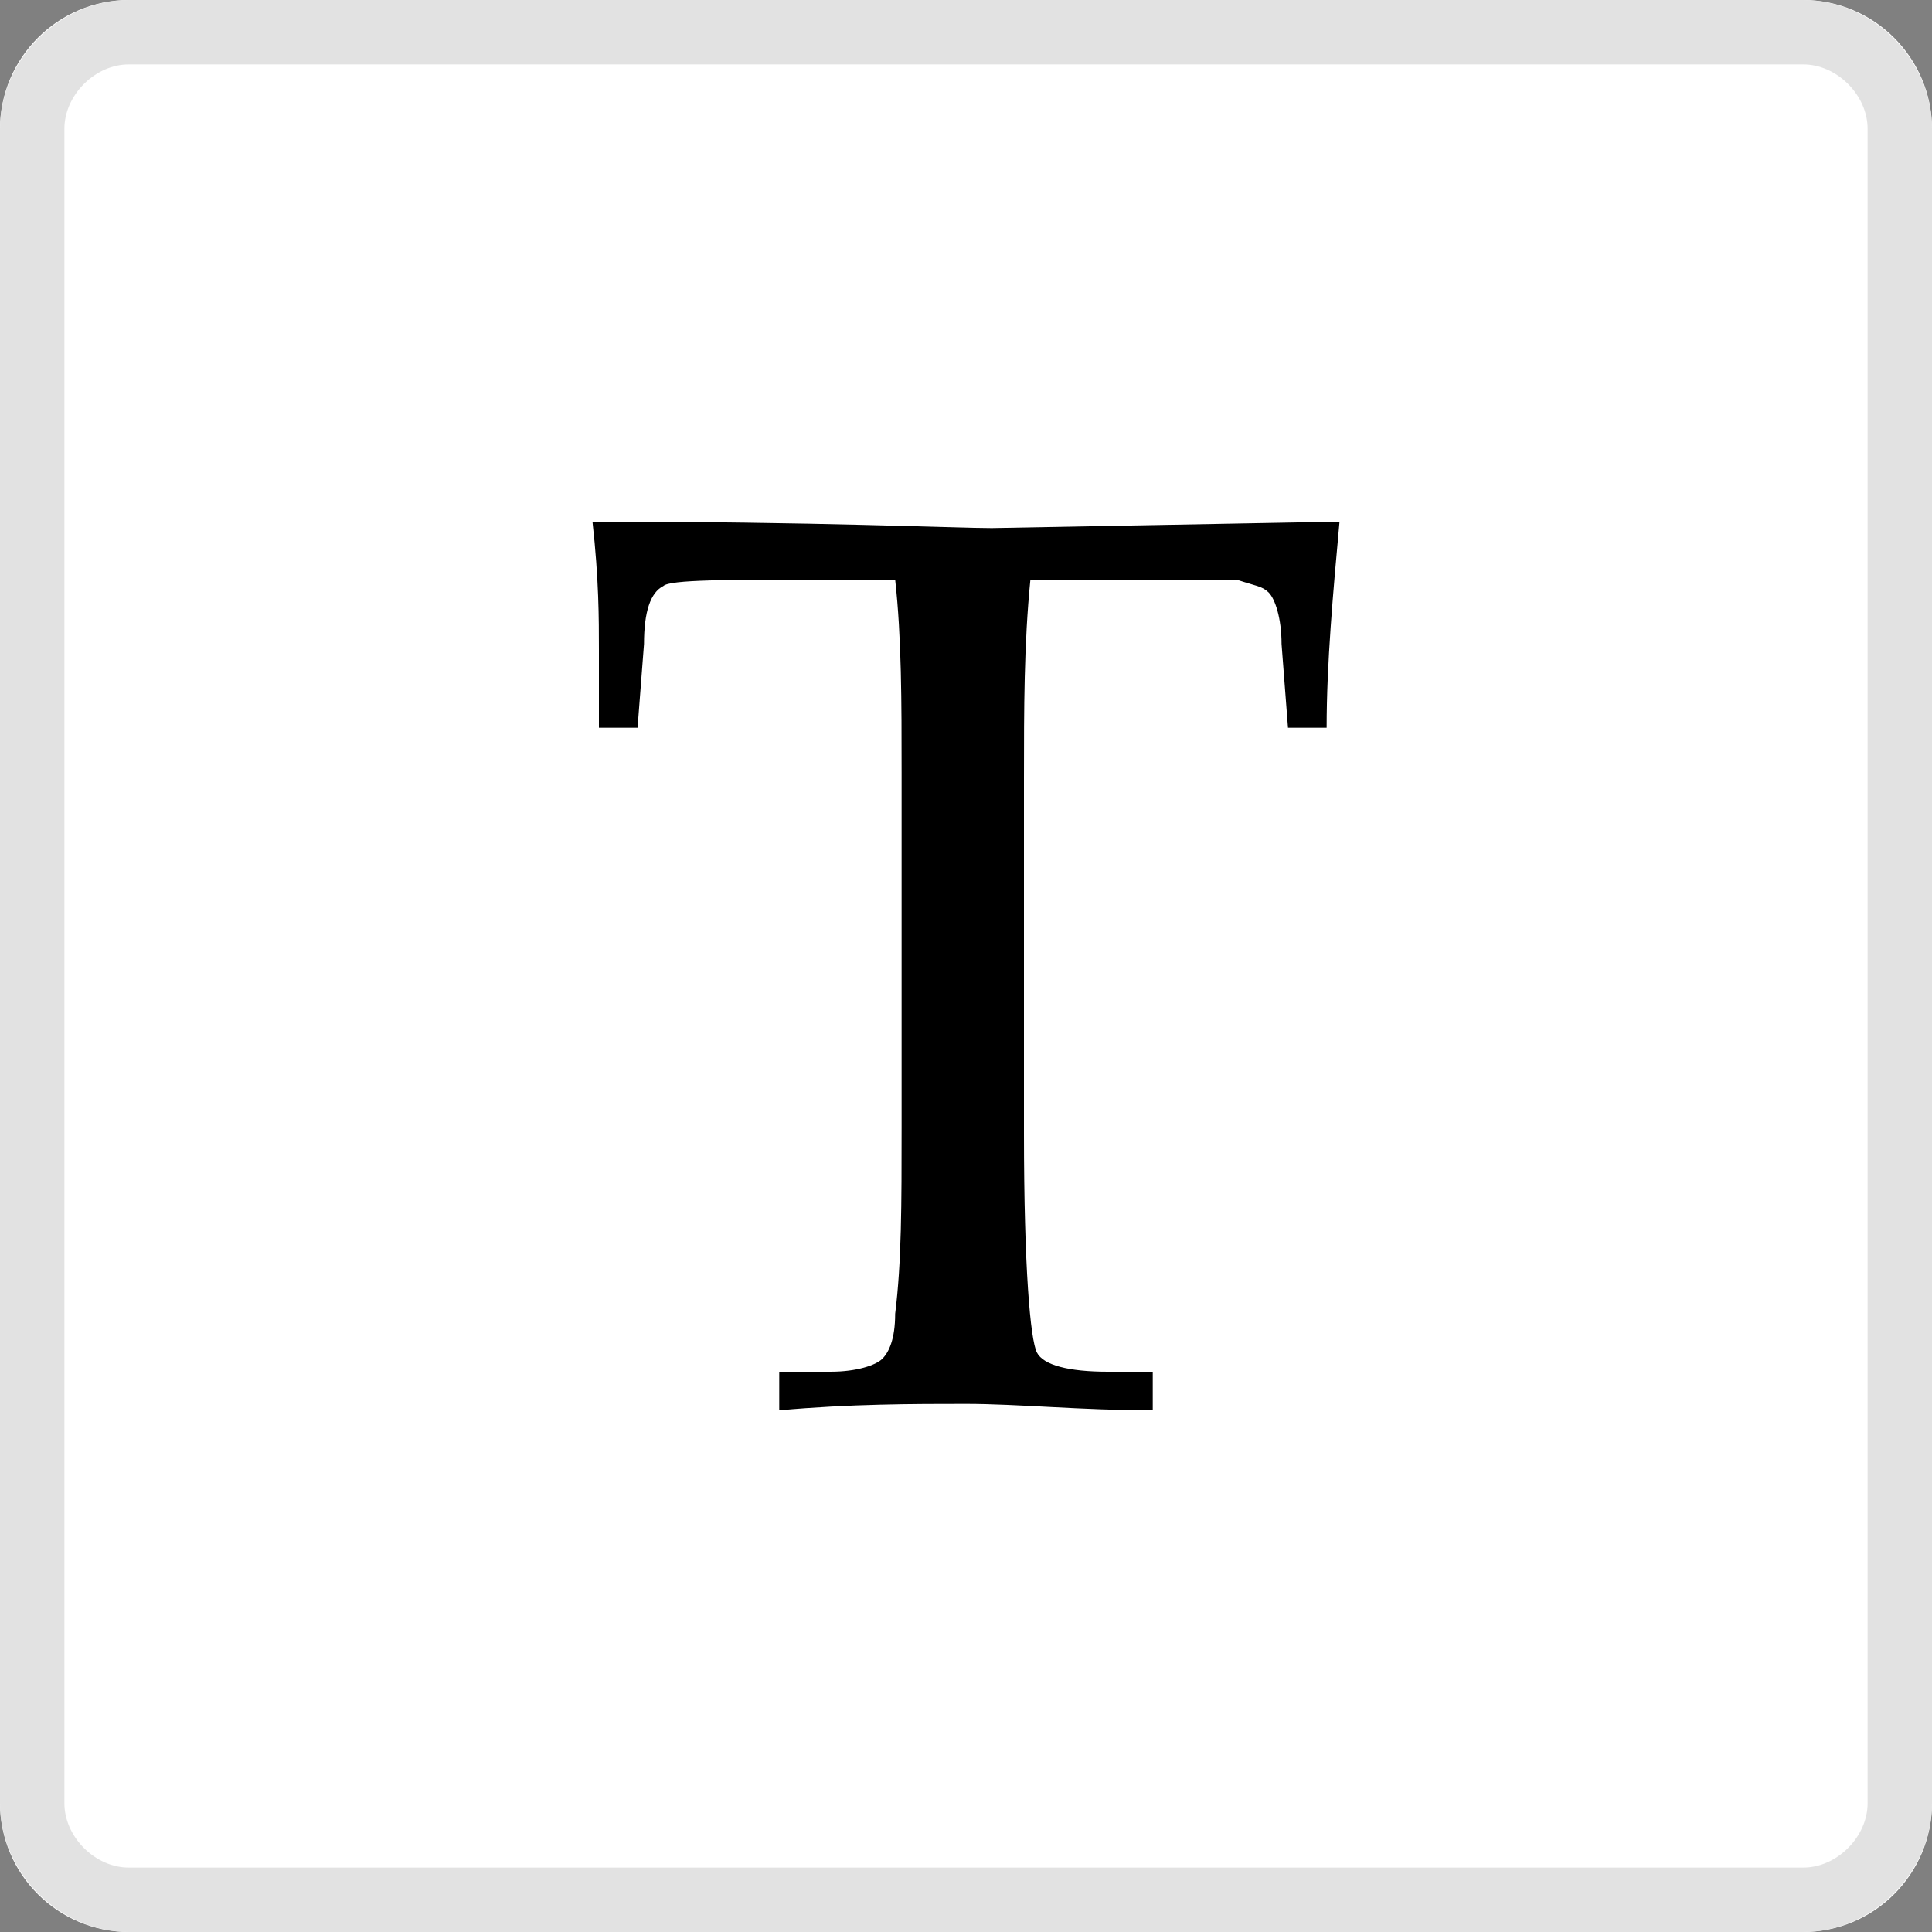 <?xml version="1.0" encoding="utf-8"?>
<!-- Generator: Adobe Illustrator 26.0.1, SVG Export Plug-In . SVG Version: 6.00 Build 0)  -->
<svg version="1.0" id="레이어_1" xmlns="http://www.w3.org/2000/svg" xmlns:xlink="http://www.w3.org/1999/xlink" x="0px"
	 y="0px" viewBox="0 0 30 30" style="enable-background:new 0 0 30 30;" xml:space="preserve">
<rect x="0" y="0" width="30" height="30" fill="#808080" stroke="none"/>
<style type="text/css">
	.st0{fill:none;}
	.st1{fill:#FFFFFF;}
	.st2{fill:none;stroke:#E2E2E2;}
</style>
<rect y="0" class="st0" width="30" height="30"/>
<g id="사각형_15662" transform="translate(852 947)">
	<path class="st1" d="M-850-947h26c1.1,0,2,0.9,2,2v26c0,1.1-0.9,2-2,2h-26c-1.1,0-2-0.9-2-2v-26C-852-946.1-851.1-947-850-947z"/>
	<path class="st2" d="M-850-946.5h26c0.8,0,1.5,0.7,1.5,1.5v26c0,0.8-0.7,1.5-1.5,1.5h-26c-0.8,0-1.5-0.7-1.5-1.5v-26
		C-851.5-945.8-850.8-946.5-850-946.5z"/>
</g>
<g>
	<path d="M16,9c-0.1,1-0.1,2-0.1,3.1v5.5c0,2.1,0.1,3.2,0.2,3.4c0.1,0.2,0.5,0.3,1.1,0.3h0.7v0.6c-1.1,0-2.1-0.1-2.9-0.1
		c-0.8,0-1.8,0-2.9,0.1v-0.6h0.8c0.4,0,0.7-0.1,0.8-0.2c0.1-0.1,0.2-0.3,0.2-0.7c0.1-0.8,0.1-1.7,0.1-2.9V12c0-1.1,0-2.1-0.1-3h-1
		c-1.6,0-2.5,0-2.6,0.1c-0.2,0.1-0.3,0.4-0.3,0.9l-0.1,1.3H9.3l0-1.2c0-0.5,0-1.1-0.1-2c3.5,0,5.6,0.1,6.2,0.1l5.4-0.1
		c-0.1,1.1-0.2,2.2-0.2,3.2h-0.6L19.9,10c0-0.4-0.1-0.7-0.2-0.8c-0.1-0.1-0.2-0.1-0.5-0.2C18.5,9,17.7,9,16.8,9H16z"/>
</g>
</svg>
